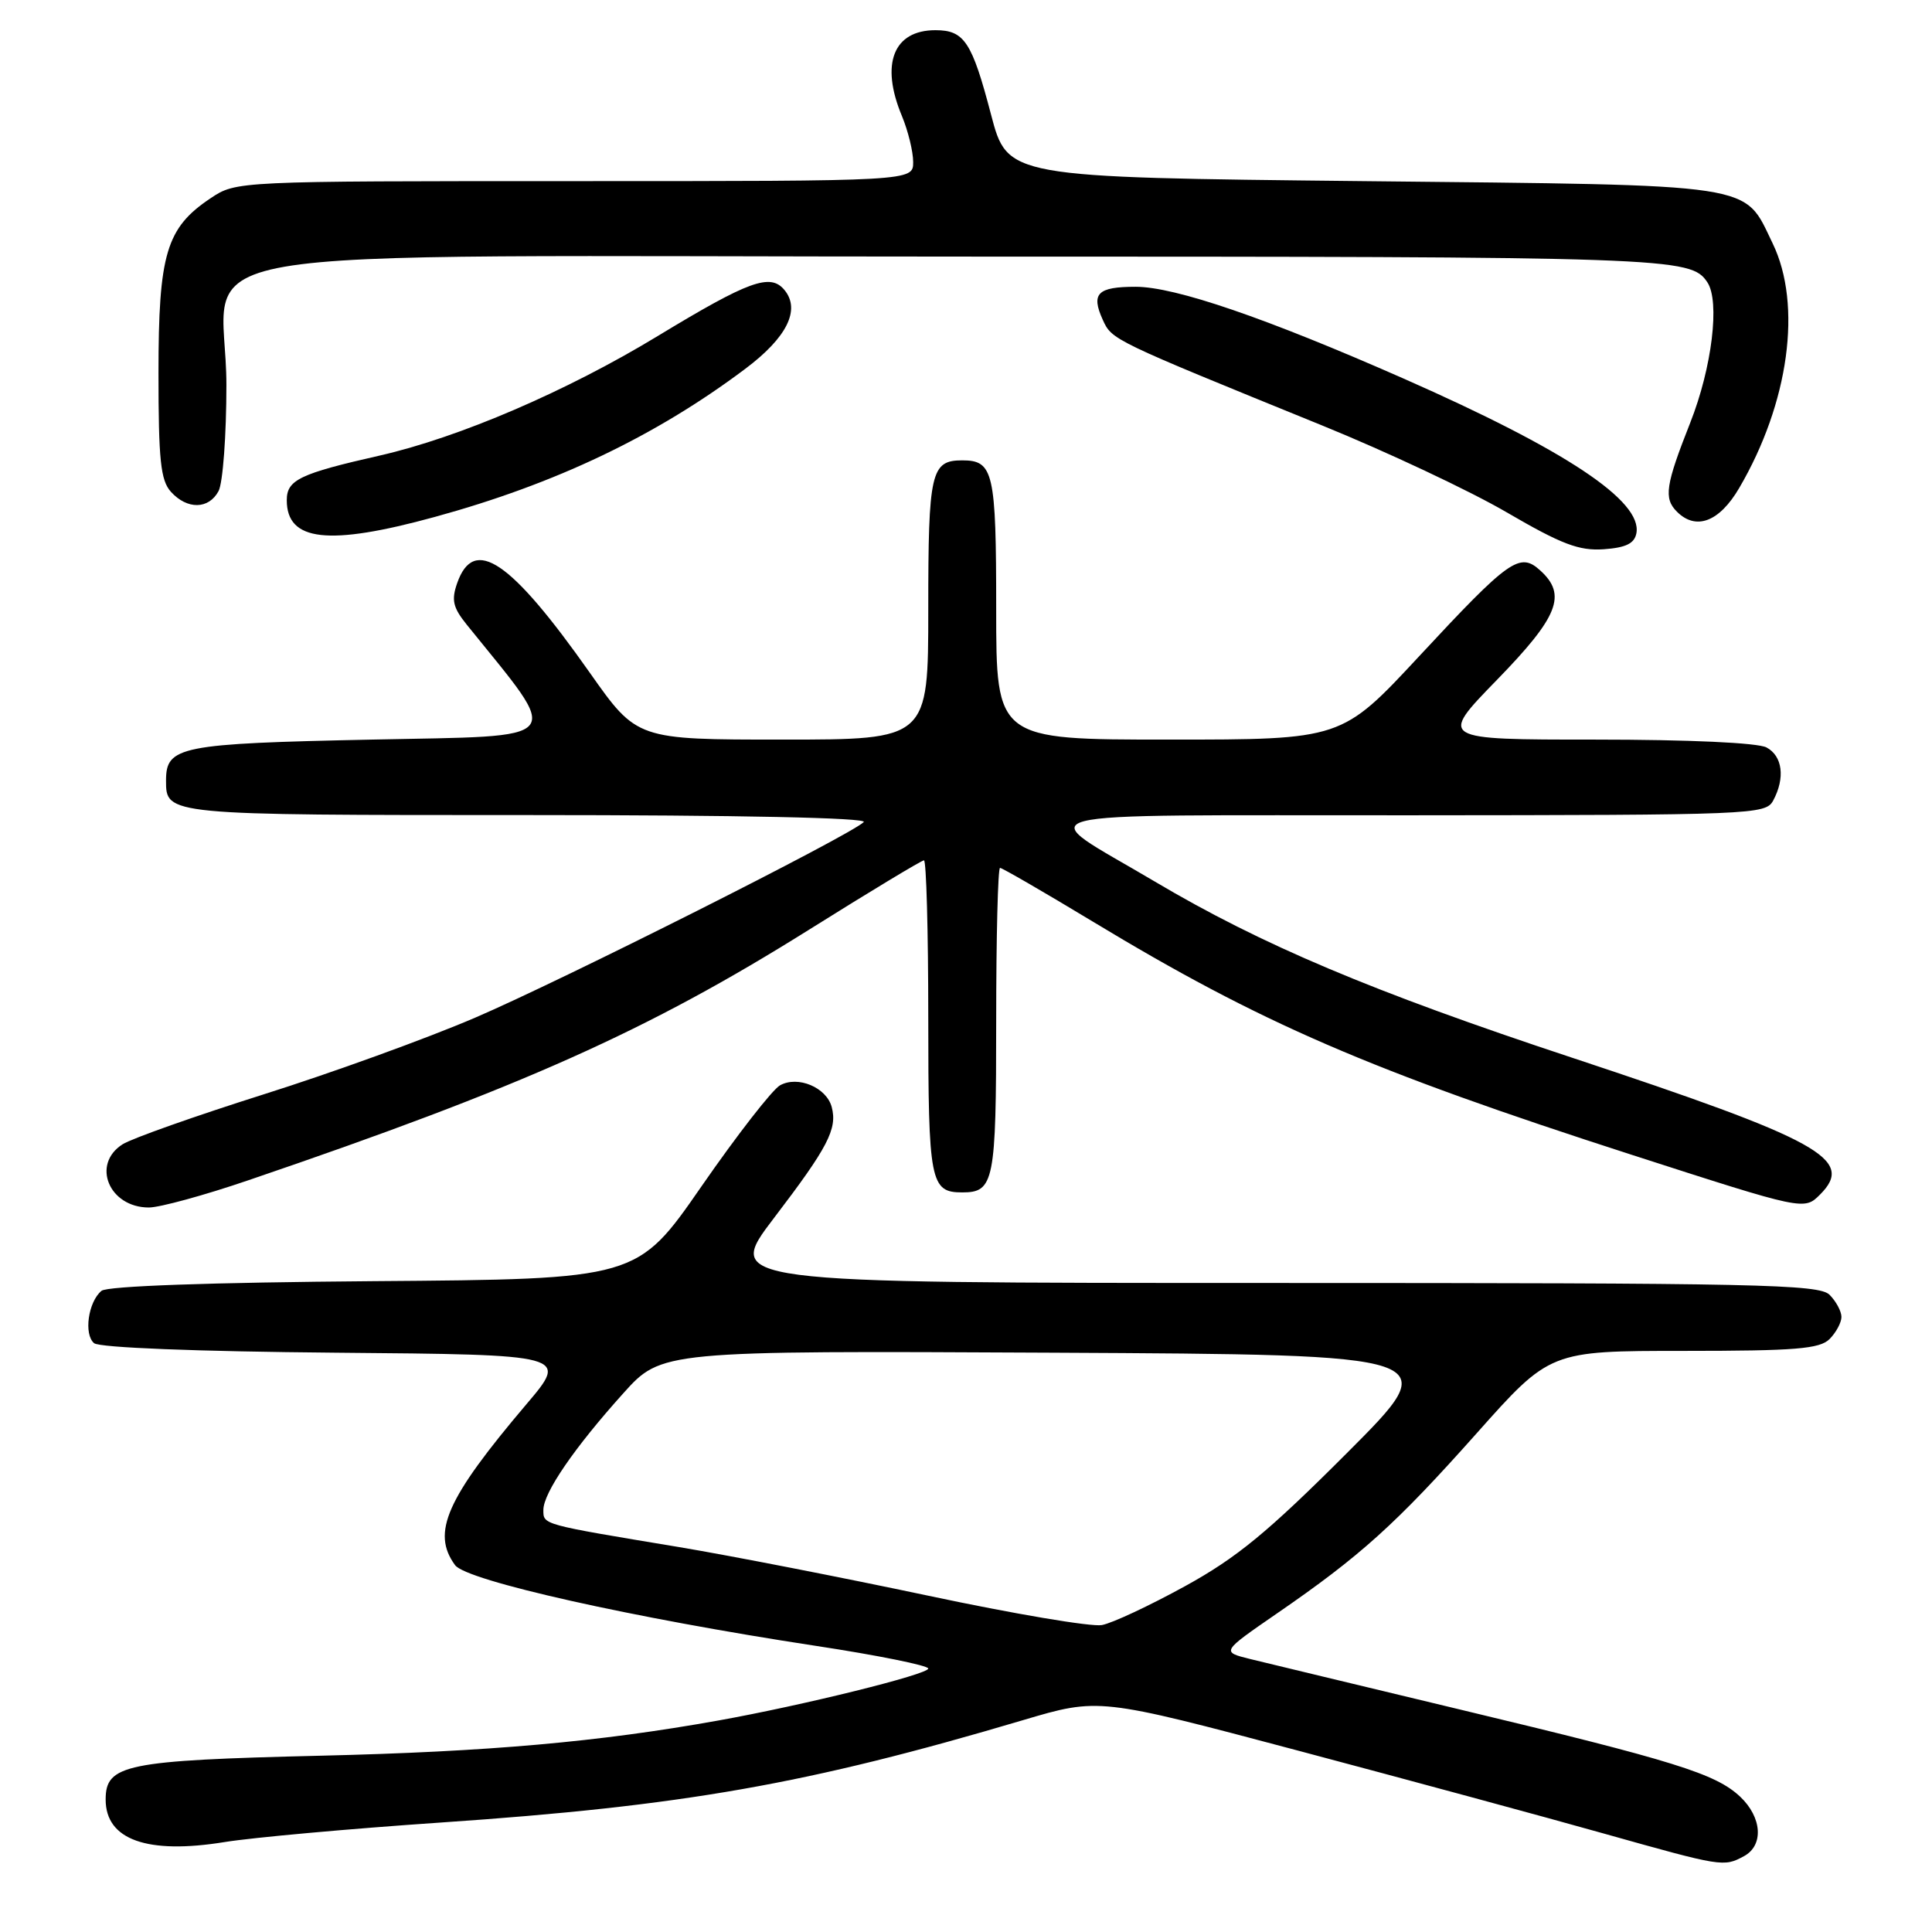 <?xml version="1.0" encoding="UTF-8" standalone="no"?>
<!DOCTYPE svg PUBLIC "-//W3C//DTD SVG 1.1//EN" "http://www.w3.org/Graphics/SVG/1.1/DTD/svg11.dtd" >
<svg xmlns="http://www.w3.org/2000/svg" xmlns:xlink="http://www.w3.org/1999/xlink" version="1.1" viewBox="0 0 256 256">
 <g >
 <path fill="currentColor"
d=" M 231.07 245.96 C 233.73 244.54 233.49 240.81 230.57 238.06 C 227.32 235.02 221.90 233.33 193.50 226.53 C 180.30 223.36 167.77 220.35 165.66 219.83 C 161.82 218.88 161.82 218.88 169.16 213.82 C 180.28 206.17 184.95 201.95 195.62 189.97 C 205.38 179.00 205.38 179.00 223.12 179.00 C 237.91 179.00 241.12 178.74 242.43 177.43 C 243.29 176.56 244.00 175.25 244.00 174.50 C 244.00 173.75 243.29 172.44 242.43 171.57 C 241.03 170.17 232.94 170.00 168.42 170.00 C 95.99 170.00 95.99 170.00 102.58 161.36 C 109.70 152.03 110.97 149.59 110.21 146.70 C 109.53 144.10 105.73 142.49 103.36 143.81 C 102.34 144.38 97.66 150.40 92.97 157.17 C 84.43 169.50 84.43 169.50 49.55 169.76 C 27.77 169.93 14.21 170.41 13.45 171.04 C 11.68 172.51 11.08 176.82 12.47 177.98 C 13.19 178.57 26.00 179.08 44.50 179.24 C 75.33 179.50 75.33 179.50 69.76 186.06 C 59.14 198.58 57.14 203.08 60.30 207.39 C 61.80 209.45 83.87 214.39 108.00 218.07 C 116.25 219.32 123.00 220.69 123.00 221.09 C 123.00 221.86 106.34 225.98 95.16 227.98 C 79.38 230.81 64.75 232.11 42.50 232.64 C 16.62 233.26 14.00 233.80 14.00 238.45 C 14.00 243.78 19.50 245.75 29.78 244.08 C 33.48 243.48 46.33 242.32 58.34 241.50 C 90.58 239.30 106.95 236.42 135.55 227.93 C 145.60 224.95 145.60 224.95 172.05 231.98 C 186.60 235.85 204.80 240.78 212.50 242.95 C 228.22 247.37 228.39 247.40 231.07 245.96 Z  M 32.91 156.39 C 69.12 144.06 85.78 136.61 107.25 123.16 C 115.29 118.12 122.12 114.00 122.43 114.00 C 122.74 114.00 123.00 123.36 123.00 134.80 C 123.00 156.63 123.27 158.00 127.50 158.00 C 131.72 158.00 132.00 156.61 132.00 135.30 C 132.00 124.14 132.23 115.00 132.51 115.00 C 132.79 115.00 138.30 118.19 144.76 122.09 C 167.08 135.59 181.47 141.81 216.28 153.04 C 239.06 160.39 239.06 160.39 241.17 158.28 C 245.84 153.60 241.24 151.07 208.36 140.17 C 181.83 131.39 167.17 125.20 153.00 116.80 C 136.72 107.14 133.15 108.07 186.71 108.03 C 232.35 108.00 233.96 107.94 234.96 106.07 C 236.57 103.07 236.19 100.17 234.07 99.04 C 232.91 98.42 223.78 98.00 211.39 98.00 C 190.65 98.00 190.65 98.00 198.33 90.11 C 206.51 81.71 207.66 78.81 204.08 75.58 C 201.37 73.12 199.99 74.10 188.05 86.95 C 177.78 98.00 177.78 98.00 154.89 98.00 C 132.00 98.00 132.00 98.00 132.00 80.70 C 132.00 62.55 131.65 61.00 127.50 61.00 C 123.35 61.00 123.00 62.55 123.00 80.70 C 123.00 98.00 123.00 98.00 103.70 98.00 C 84.40 98.00 84.40 98.00 78.18 89.18 C 67.65 74.23 62.80 70.95 60.58 77.26 C 59.79 79.51 60.02 80.50 61.83 82.75 C 74.59 98.57 75.51 97.45 49.26 98.00 C 23.82 98.53 22.00 98.89 22.00 103.42 C 22.00 108.01 21.89 108.00 69.90 108.00 C 97.94 108.00 115.04 108.36 114.45 108.93 C 112.64 110.70 74.45 129.92 62.93 134.86 C 56.57 137.59 43.97 142.16 34.93 145.01 C 25.89 147.87 17.49 150.84 16.25 151.62 C 12.07 154.27 14.45 160.00 19.73 160.00 C 21.16 160.00 27.09 158.38 32.91 156.39 Z  M 216.83 70.66 C 217.64 66.39 207.50 59.65 186.00 50.17 C 167.73 42.12 155.71 38.00 150.48 38.00 C 145.42 38.00 144.54 38.89 146.12 42.37 C 147.34 45.05 147.28 45.02 175.15 56.36 C 183.76 59.86 194.79 65.05 199.65 67.89 C 206.91 72.12 209.22 73.00 212.49 72.78 C 215.44 72.57 216.57 72.02 216.83 70.66 Z  M 57.60 68.50 C 73.60 64.12 86.86 57.80 98.74 48.88 C 104.28 44.73 106.11 41.04 103.94 38.42 C 102.07 36.17 99.25 37.19 87.13 44.54 C 75.06 51.86 60.86 57.96 50.33 60.36 C 39.70 62.77 38.00 63.59 38.00 66.28 C 38.00 71.74 43.52 72.36 57.60 68.50 Z  M 230.45 64.67 C 237.05 53.41 238.83 40.41 234.89 32.26 C 230.97 24.18 233.49 24.56 180.55 24.00 C 133.50 23.50 133.50 23.50 131.32 15.19 C 128.79 5.54 127.78 4.00 123.95 4.00 C 118.38 4.00 116.63 8.47 119.50 15.35 C 120.32 17.32 121.00 20.08 121.00 21.47 C 121.00 24.00 121.00 24.00 76.15 24.00 C 31.30 24.00 31.30 24.00 27.90 26.27 C 22.03 30.19 21.00 33.63 21.00 49.42 C 21.00 60.97 21.28 63.65 22.65 65.17 C 24.81 67.55 27.66 67.50 28.96 65.07 C 29.53 64.00 30.00 57.68 30.00 51.02 C 30.00 31.90 17.89 34.00 128.02 34.00 C 221.67 34.00 224.02 34.08 226.23 37.40 C 227.92 39.92 226.85 48.71 223.97 56.00 C 220.69 64.30 220.43 66.03 222.20 67.80 C 224.73 70.33 227.83 69.15 230.45 64.67 Z  M 123.00 211.44 C 111.72 209.05 96.88 206.15 90.00 205.00 C 71.68 201.96 72.00 202.05 72.00 200.07 C 72.00 197.81 76.11 191.82 82.58 184.63 C 87.66 178.98 87.66 178.98 139.58 179.24 C 191.50 179.50 191.50 179.50 178.50 192.51 C 167.98 203.04 163.88 206.41 157.00 210.19 C 152.32 212.76 147.38 215.08 146.00 215.33 C 144.62 215.59 134.28 213.84 123.00 211.44 Z "/>
</g>
</svg>